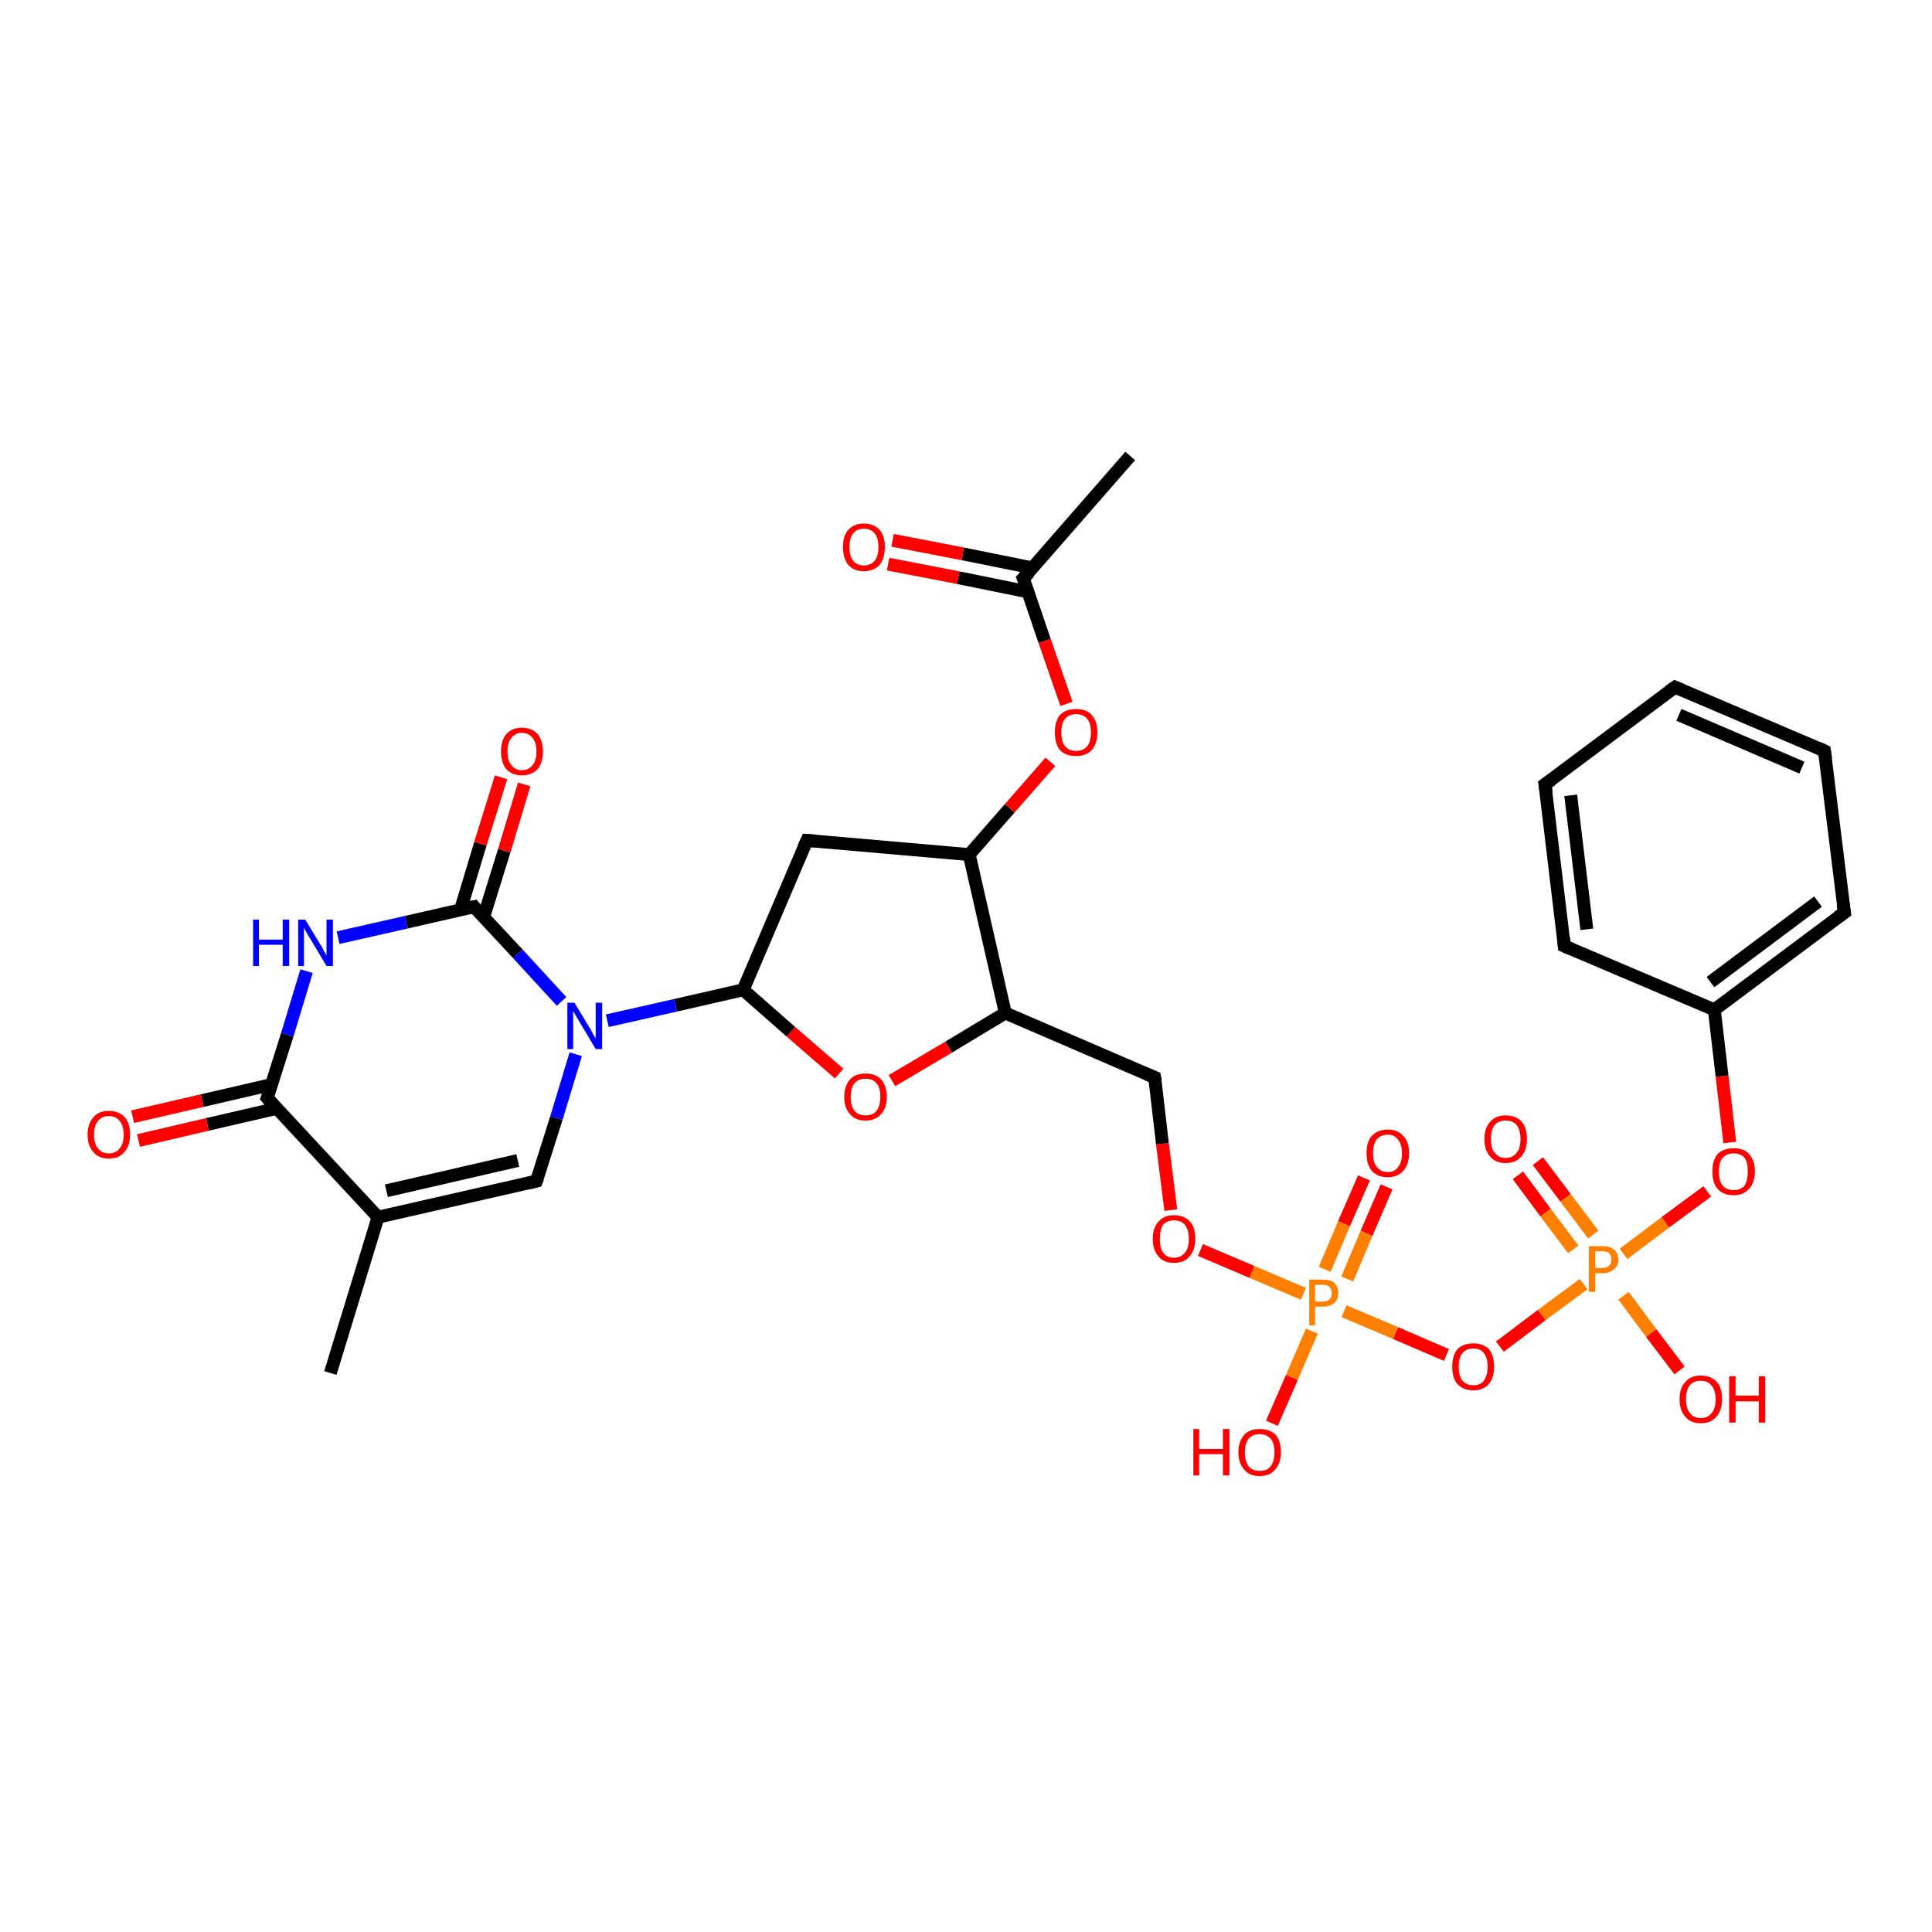 <?xml version='1.0' encoding='iso-8859-1'?>
<svg version='1.1' baseProfile='full'
              xmlns='http://www.w3.org/2000/svg'
                      xmlns:rdkit='http://www.rdkit.org/xml'
                      xmlns:xlink='http://www.w3.org/1999/xlink'
                  xml:space='preserve'
width='300px' height='300px' viewBox='0 0 300 300'>
<!-- END OF HEADER -->
<rect style='opacity:1.0;fill:#FFFFFF;stroke:none' width='300.0' height='300.0' x='0.0' y='0.0'> </rect>
<path class='bond-0 atom-0 atom-1' d='M 238.8,180.3 L 243.1,186.0' style='fill:none;fill-rule:evenodd;stroke:#FF0000;stroke-width:2.0px;stroke-linecap:butt;stroke-linejoin:miter;stroke-opacity:1' />
<path class='bond-0 atom-0 atom-1' d='M 243.1,186.0 L 247.4,191.7' style='fill:none;fill-rule:evenodd;stroke:#FF7F00;stroke-width:2.0px;stroke-linecap:butt;stroke-linejoin:miter;stroke-opacity:1' />
<path class='bond-0 atom-0 atom-1' d='M 235.7,182.5 L 240.0,188.3' style='fill:none;fill-rule:evenodd;stroke:#FF0000;stroke-width:2.0px;stroke-linecap:butt;stroke-linejoin:miter;stroke-opacity:1' />
<path class='bond-0 atom-0 atom-1' d='M 240.0,188.3 L 244.3,194.0' style='fill:none;fill-rule:evenodd;stroke:#FF7F00;stroke-width:2.0px;stroke-linecap:butt;stroke-linejoin:miter;stroke-opacity:1' />
<path class='bond-1 atom-1 atom-2' d='M 252.1,201.2 L 256.4,207.0' style='fill:none;fill-rule:evenodd;stroke:#FF7F00;stroke-width:2.0px;stroke-linecap:butt;stroke-linejoin:miter;stroke-opacity:1' />
<path class='bond-1 atom-1 atom-2' d='M 256.4,207.0 L 260.8,212.8' style='fill:none;fill-rule:evenodd;stroke:#FF0000;stroke-width:2.0px;stroke-linecap:butt;stroke-linejoin:miter;stroke-opacity:1' />
<path class='bond-2 atom-1 atom-3' d='M 252.1,194.7 L 258.6,189.8' style='fill:none;fill-rule:evenodd;stroke:#FF7F00;stroke-width:2.0px;stroke-linecap:butt;stroke-linejoin:miter;stroke-opacity:1' />
<path class='bond-2 atom-1 atom-3' d='M 258.6,189.8 L 265.1,185.0' style='fill:none;fill-rule:evenodd;stroke:#FF0000;stroke-width:2.0px;stroke-linecap:butt;stroke-linejoin:miter;stroke-opacity:1' />
<path class='bond-3 atom-3 atom-4' d='M 268.6,177.4 L 267.4,167.1' style='fill:none;fill-rule:evenodd;stroke:#FF0000;stroke-width:2.0px;stroke-linecap:butt;stroke-linejoin:miter;stroke-opacity:1' />
<path class='bond-3 atom-3 atom-4' d='M 267.4,167.1 L 266.2,156.8' style='fill:none;fill-rule:evenodd;stroke:#000000;stroke-width:2.0px;stroke-linecap:butt;stroke-linejoin:miter;stroke-opacity:1' />
<path class='bond-4 atom-4 atom-5' d='M 266.2,156.8 L 286.4,141.7' style='fill:none;fill-rule:evenodd;stroke:#000000;stroke-width:2.0px;stroke-linecap:butt;stroke-linejoin:miter;stroke-opacity:1' />
<path class='bond-4 atom-4 atom-5' d='M 265.6,152.5 L 282.3,140.0' style='fill:none;fill-rule:evenodd;stroke:#000000;stroke-width:2.0px;stroke-linecap:butt;stroke-linejoin:miter;stroke-opacity:1' />
<path class='bond-5 atom-5 atom-6' d='M 286.4,141.7 L 283.3,116.6' style='fill:none;fill-rule:evenodd;stroke:#000000;stroke-width:2.0px;stroke-linecap:butt;stroke-linejoin:miter;stroke-opacity:1' />
<path class='bond-6 atom-6 atom-7' d='M 283.3,116.6 L 260.1,106.7' style='fill:none;fill-rule:evenodd;stroke:#000000;stroke-width:2.0px;stroke-linecap:butt;stroke-linejoin:miter;stroke-opacity:1' />
<path class='bond-6 atom-6 atom-7' d='M 279.8,119.2 L 260.7,111.0' style='fill:none;fill-rule:evenodd;stroke:#000000;stroke-width:2.0px;stroke-linecap:butt;stroke-linejoin:miter;stroke-opacity:1' />
<path class='bond-7 atom-7 atom-8' d='M 260.1,106.7 L 239.9,121.8' style='fill:none;fill-rule:evenodd;stroke:#000000;stroke-width:2.0px;stroke-linecap:butt;stroke-linejoin:miter;stroke-opacity:1' />
<path class='bond-8 atom-8 atom-9' d='M 239.9,121.8 L 242.9,146.9' style='fill:none;fill-rule:evenodd;stroke:#000000;stroke-width:2.0px;stroke-linecap:butt;stroke-linejoin:miter;stroke-opacity:1' />
<path class='bond-8 atom-8 atom-9' d='M 243.9,123.5 L 246.4,144.3' style='fill:none;fill-rule:evenodd;stroke:#000000;stroke-width:2.0px;stroke-linecap:butt;stroke-linejoin:miter;stroke-opacity:1' />
<path class='bond-9 atom-1 atom-10' d='M 245.9,199.4 L 239.4,204.2' style='fill:none;fill-rule:evenodd;stroke:#FF7F00;stroke-width:2.0px;stroke-linecap:butt;stroke-linejoin:miter;stroke-opacity:1' />
<path class='bond-9 atom-1 atom-10' d='M 239.4,204.2 L 232.9,209.1' style='fill:none;fill-rule:evenodd;stroke:#FF0000;stroke-width:2.0px;stroke-linecap:butt;stroke-linejoin:miter;stroke-opacity:1' />
<path class='bond-10 atom-10 atom-11' d='M 224.6,210.4 L 216.7,207.0' style='fill:none;fill-rule:evenodd;stroke:#FF0000;stroke-width:2.0px;stroke-linecap:butt;stroke-linejoin:miter;stroke-opacity:1' />
<path class='bond-10 atom-10 atom-11' d='M 216.7,207.0 L 208.7,203.6' style='fill:none;fill-rule:evenodd;stroke:#FF7F00;stroke-width:2.0px;stroke-linecap:butt;stroke-linejoin:miter;stroke-opacity:1' />
<path class='bond-11 atom-11 atom-12' d='M 209.2,198.6 L 212.2,191.5' style='fill:none;fill-rule:evenodd;stroke:#FF7F00;stroke-width:2.0px;stroke-linecap:butt;stroke-linejoin:miter;stroke-opacity:1' />
<path class='bond-11 atom-11 atom-12' d='M 212.2,191.5 L 215.3,184.3' style='fill:none;fill-rule:evenodd;stroke:#FF0000;stroke-width:2.0px;stroke-linecap:butt;stroke-linejoin:miter;stroke-opacity:1' />
<path class='bond-11 atom-11 atom-12' d='M 205.7,197.1 L 208.7,190.0' style='fill:none;fill-rule:evenodd;stroke:#FF7F00;stroke-width:2.0px;stroke-linecap:butt;stroke-linejoin:miter;stroke-opacity:1' />
<path class='bond-11 atom-11 atom-12' d='M 208.7,190.0 L 211.8,182.9' style='fill:none;fill-rule:evenodd;stroke:#FF0000;stroke-width:2.0px;stroke-linecap:butt;stroke-linejoin:miter;stroke-opacity:1' />
<path class='bond-12 atom-11 atom-13' d='M 203.7,206.7 L 200.6,213.9' style='fill:none;fill-rule:evenodd;stroke:#FF7F00;stroke-width:2.0px;stroke-linecap:butt;stroke-linejoin:miter;stroke-opacity:1' />
<path class='bond-12 atom-11 atom-13' d='M 200.6,213.9 L 197.5,221.0' style='fill:none;fill-rule:evenodd;stroke:#FF0000;stroke-width:2.0px;stroke-linecap:butt;stroke-linejoin:miter;stroke-opacity:1' />
<path class='bond-13 atom-11 atom-14' d='M 202.4,200.9 L 194.4,197.5' style='fill:none;fill-rule:evenodd;stroke:#FF7F00;stroke-width:2.0px;stroke-linecap:butt;stroke-linejoin:miter;stroke-opacity:1' />
<path class='bond-13 atom-11 atom-14' d='M 194.4,197.5 L 186.4,194.1' style='fill:none;fill-rule:evenodd;stroke:#FF0000;stroke-width:2.0px;stroke-linecap:butt;stroke-linejoin:miter;stroke-opacity:1' />
<path class='bond-14 atom-14 atom-15' d='M 181.8,187.9 L 180.5,177.6' style='fill:none;fill-rule:evenodd;stroke:#FF0000;stroke-width:2.0px;stroke-linecap:butt;stroke-linejoin:miter;stroke-opacity:1' />
<path class='bond-14 atom-14 atom-15' d='M 180.5,177.6 L 179.3,167.3' style='fill:none;fill-rule:evenodd;stroke:#000000;stroke-width:2.0px;stroke-linecap:butt;stroke-linejoin:miter;stroke-opacity:1' />
<path class='bond-15 atom-15 atom-16' d='M 179.3,167.3 L 156.1,157.3' style='fill:none;fill-rule:evenodd;stroke:#000000;stroke-width:2.0px;stroke-linecap:butt;stroke-linejoin:miter;stroke-opacity:1' />
<path class='bond-16 atom-16 atom-17' d='M 156.1,157.3 L 147.3,162.6' style='fill:none;fill-rule:evenodd;stroke:#000000;stroke-width:2.0px;stroke-linecap:butt;stroke-linejoin:miter;stroke-opacity:1' />
<path class='bond-16 atom-16 atom-17' d='M 147.3,162.6 L 138.5,167.8' style='fill:none;fill-rule:evenodd;stroke:#FF0000;stroke-width:2.0px;stroke-linecap:butt;stroke-linejoin:miter;stroke-opacity:1' />
<path class='bond-17 atom-17 atom-18' d='M 130.3,166.7 L 122.8,160.2' style='fill:none;fill-rule:evenodd;stroke:#FF0000;stroke-width:2.0px;stroke-linecap:butt;stroke-linejoin:miter;stroke-opacity:1' />
<path class='bond-17 atom-17 atom-18' d='M 122.8,160.2 L 115.4,153.7' style='fill:none;fill-rule:evenodd;stroke:#000000;stroke-width:2.0px;stroke-linecap:butt;stroke-linejoin:miter;stroke-opacity:1' />
<path class='bond-18 atom-18 atom-19' d='M 115.4,153.7 L 104.9,156.1' style='fill:none;fill-rule:evenodd;stroke:#000000;stroke-width:2.0px;stroke-linecap:butt;stroke-linejoin:miter;stroke-opacity:1' />
<path class='bond-18 atom-18 atom-19' d='M 104.9,156.1 L 94.3,158.5' style='fill:none;fill-rule:evenodd;stroke:#0000FF;stroke-width:2.0px;stroke-linecap:butt;stroke-linejoin:miter;stroke-opacity:1' />
<path class='bond-19 atom-19 atom-20' d='M 87.2,155.5 L 80.4,148.1' style='fill:none;fill-rule:evenodd;stroke:#0000FF;stroke-width:2.0px;stroke-linecap:butt;stroke-linejoin:miter;stroke-opacity:1' />
<path class='bond-19 atom-19 atom-20' d='M 80.4,148.1 L 73.6,140.8' style='fill:none;fill-rule:evenodd;stroke:#000000;stroke-width:2.0px;stroke-linecap:butt;stroke-linejoin:miter;stroke-opacity:1' />
<path class='bond-20 atom-20 atom-21' d='M 75.1,142.4 L 78.3,132.1' style='fill:none;fill-rule:evenodd;stroke:#000000;stroke-width:2.0px;stroke-linecap:butt;stroke-linejoin:miter;stroke-opacity:1' />
<path class='bond-20 atom-20 atom-21' d='M 78.3,132.1 L 81.4,121.8' style='fill:none;fill-rule:evenodd;stroke:#FF0000;stroke-width:2.0px;stroke-linecap:butt;stroke-linejoin:miter;stroke-opacity:1' />
<path class='bond-20 atom-20 atom-21' d='M 71.5,141.3 L 74.6,131.0' style='fill:none;fill-rule:evenodd;stroke:#000000;stroke-width:2.0px;stroke-linecap:butt;stroke-linejoin:miter;stroke-opacity:1' />
<path class='bond-20 atom-20 atom-21' d='M 74.6,131.0 L 77.8,120.7' style='fill:none;fill-rule:evenodd;stroke:#FF0000;stroke-width:2.0px;stroke-linecap:butt;stroke-linejoin:miter;stroke-opacity:1' />
<path class='bond-21 atom-20 atom-22' d='M 73.6,140.8 L 63.1,143.2' style='fill:none;fill-rule:evenodd;stroke:#000000;stroke-width:2.0px;stroke-linecap:butt;stroke-linejoin:miter;stroke-opacity:1' />
<path class='bond-21 atom-20 atom-22' d='M 63.1,143.2 L 52.5,145.6' style='fill:none;fill-rule:evenodd;stroke:#0000FF;stroke-width:2.0px;stroke-linecap:butt;stroke-linejoin:miter;stroke-opacity:1' />
<path class='bond-22 atom-22 atom-23' d='M 47.6,150.8 L 44.6,160.7' style='fill:none;fill-rule:evenodd;stroke:#0000FF;stroke-width:2.0px;stroke-linecap:butt;stroke-linejoin:miter;stroke-opacity:1' />
<path class='bond-22 atom-22 atom-23' d='M 44.6,160.7 L 41.5,170.5' style='fill:none;fill-rule:evenodd;stroke:#000000;stroke-width:2.0px;stroke-linecap:butt;stroke-linejoin:miter;stroke-opacity:1' />
<path class='bond-23 atom-23 atom-24' d='M 42.2,168.4 L 31.4,170.9' style='fill:none;fill-rule:evenodd;stroke:#000000;stroke-width:2.0px;stroke-linecap:butt;stroke-linejoin:miter;stroke-opacity:1' />
<path class='bond-23 atom-23 atom-24' d='M 31.4,170.9 L 20.6,173.4' style='fill:none;fill-rule:evenodd;stroke:#FF0000;stroke-width:2.0px;stroke-linecap:butt;stroke-linejoin:miter;stroke-opacity:1' />
<path class='bond-23 atom-23 atom-24' d='M 43.0,172.1 L 32.2,174.6' style='fill:none;fill-rule:evenodd;stroke:#000000;stroke-width:2.0px;stroke-linecap:butt;stroke-linejoin:miter;stroke-opacity:1' />
<path class='bond-23 atom-23 atom-24' d='M 32.2,174.6 L 21.5,177.1' style='fill:none;fill-rule:evenodd;stroke:#FF0000;stroke-width:2.0px;stroke-linecap:butt;stroke-linejoin:miter;stroke-opacity:1' />
<path class='bond-24 atom-23 atom-25' d='M 41.5,170.5 L 58.7,189.0' style='fill:none;fill-rule:evenodd;stroke:#000000;stroke-width:2.0px;stroke-linecap:butt;stroke-linejoin:miter;stroke-opacity:1' />
<path class='bond-25 atom-25 atom-26' d='M 58.7,189.0 L 83.3,183.4' style='fill:none;fill-rule:evenodd;stroke:#000000;stroke-width:2.0px;stroke-linecap:butt;stroke-linejoin:miter;stroke-opacity:1' />
<path class='bond-25 atom-25 atom-26' d='M 60.0,184.9 L 80.4,180.2' style='fill:none;fill-rule:evenodd;stroke:#000000;stroke-width:2.0px;stroke-linecap:butt;stroke-linejoin:miter;stroke-opacity:1' />
<path class='bond-26 atom-25 atom-27' d='M 58.7,189.0 L 51.3,213.2' style='fill:none;fill-rule:evenodd;stroke:#000000;stroke-width:2.0px;stroke-linecap:butt;stroke-linejoin:miter;stroke-opacity:1' />
<path class='bond-27 atom-18 atom-28' d='M 115.4,153.7 L 125.3,130.5' style='fill:none;fill-rule:evenodd;stroke:#000000;stroke-width:2.0px;stroke-linecap:butt;stroke-linejoin:miter;stroke-opacity:1' />
<path class='bond-28 atom-28 atom-29' d='M 125.3,130.5 L 150.5,132.7' style='fill:none;fill-rule:evenodd;stroke:#000000;stroke-width:2.0px;stroke-linecap:butt;stroke-linejoin:miter;stroke-opacity:1' />
<path class='bond-29 atom-29 atom-30' d='M 150.5,132.7 L 156.8,125.5' style='fill:none;fill-rule:evenodd;stroke:#000000;stroke-width:2.0px;stroke-linecap:butt;stroke-linejoin:miter;stroke-opacity:1' />
<path class='bond-29 atom-29 atom-30' d='M 156.8,125.5 L 163.1,118.3' style='fill:none;fill-rule:evenodd;stroke:#FF0000;stroke-width:2.0px;stroke-linecap:butt;stroke-linejoin:miter;stroke-opacity:1' />
<path class='bond-30 atom-30 atom-31' d='M 165.6,109.3 L 162.2,99.5' style='fill:none;fill-rule:evenodd;stroke:#FF0000;stroke-width:2.0px;stroke-linecap:butt;stroke-linejoin:miter;stroke-opacity:1' />
<path class='bond-30 atom-30 atom-31' d='M 162.2,99.5 L 158.9,89.8' style='fill:none;fill-rule:evenodd;stroke:#000000;stroke-width:2.0px;stroke-linecap:butt;stroke-linejoin:miter;stroke-opacity:1' />
<path class='bond-31 atom-31 atom-32' d='M 160.4,88.2 L 149.5,86.0' style='fill:none;fill-rule:evenodd;stroke:#000000;stroke-width:2.0px;stroke-linecap:butt;stroke-linejoin:miter;stroke-opacity:1' />
<path class='bond-31 atom-31 atom-32' d='M 149.5,86.0 L 138.6,83.9' style='fill:none;fill-rule:evenodd;stroke:#FF0000;stroke-width:2.0px;stroke-linecap:butt;stroke-linejoin:miter;stroke-opacity:1' />
<path class='bond-31 atom-31 atom-32' d='M 159.6,91.9 L 148.8,89.7' style='fill:none;fill-rule:evenodd;stroke:#000000;stroke-width:2.0px;stroke-linecap:butt;stroke-linejoin:miter;stroke-opacity:1' />
<path class='bond-31 atom-31 atom-32' d='M 148.8,89.7 L 137.9,87.6' style='fill:none;fill-rule:evenodd;stroke:#FF0000;stroke-width:2.0px;stroke-linecap:butt;stroke-linejoin:miter;stroke-opacity:1' />
<path class='bond-32 atom-31 atom-33' d='M 158.9,89.8 L 175.5,70.8' style='fill:none;fill-rule:evenodd;stroke:#000000;stroke-width:2.0px;stroke-linecap:butt;stroke-linejoin:miter;stroke-opacity:1' />
<path class='bond-33 atom-9 atom-4' d='M 242.9,146.9 L 266.2,156.8' style='fill:none;fill-rule:evenodd;stroke:#000000;stroke-width:2.0px;stroke-linecap:butt;stroke-linejoin:miter;stroke-opacity:1' />
<path class='bond-34 atom-26 atom-19' d='M 83.3,183.4 L 86.4,173.6' style='fill:none;fill-rule:evenodd;stroke:#000000;stroke-width:2.0px;stroke-linecap:butt;stroke-linejoin:miter;stroke-opacity:1' />
<path class='bond-34 atom-26 atom-19' d='M 86.4,173.6 L 89.4,163.7' style='fill:none;fill-rule:evenodd;stroke:#0000FF;stroke-width:2.0px;stroke-linecap:butt;stroke-linejoin:miter;stroke-opacity:1' />
<path class='bond-35 atom-29 atom-16' d='M 150.5,132.7 L 156.1,157.3' style='fill:none;fill-rule:evenodd;stroke:#000000;stroke-width:2.0px;stroke-linecap:butt;stroke-linejoin:miter;stroke-opacity:1' />
<path d='M 285.4,142.4 L 286.4,141.7 L 286.2,140.4' style='fill:none;stroke:#000000;stroke-width:2.0px;stroke-linecap:butt;stroke-linejoin:miter;stroke-opacity:1;' />
<path d='M 283.5,117.9 L 283.3,116.6 L 282.2,116.1' style='fill:none;stroke:#000000;stroke-width:2.0px;stroke-linecap:butt;stroke-linejoin:miter;stroke-opacity:1;' />
<path d='M 261.3,107.2 L 260.1,106.7 L 259.1,107.4' style='fill:none;stroke:#000000;stroke-width:2.0px;stroke-linecap:butt;stroke-linejoin:miter;stroke-opacity:1;' />
<path d='M 240.9,121.1 L 239.9,121.8 L 240.1,123.1' style='fill:none;stroke:#000000;stroke-width:2.0px;stroke-linecap:butt;stroke-linejoin:miter;stroke-opacity:1;' />
<path d='M 242.8,145.6 L 242.9,146.9 L 244.1,147.4' style='fill:none;stroke:#000000;stroke-width:2.0px;stroke-linecap:butt;stroke-linejoin:miter;stroke-opacity:1;' />
<path d='M 179.4,167.8 L 179.3,167.3 L 178.1,166.8' style='fill:none;stroke:#000000;stroke-width:2.0px;stroke-linecap:butt;stroke-linejoin:miter;stroke-opacity:1;' />
<path d='M 73.9,141.2 L 73.6,140.8 L 73.1,140.9' style='fill:none;stroke:#000000;stroke-width:2.0px;stroke-linecap:butt;stroke-linejoin:miter;stroke-opacity:1;' />
<path d='M 41.7,170.0 L 41.5,170.5 L 42.4,171.5' style='fill:none;stroke:#000000;stroke-width:2.0px;stroke-linecap:butt;stroke-linejoin:miter;stroke-opacity:1;' />
<path d='M 82.1,183.7 L 83.3,183.4 L 83.5,182.9' style='fill:none;stroke:#000000;stroke-width:2.0px;stroke-linecap:butt;stroke-linejoin:miter;stroke-opacity:1;' />
<path d='M 124.8,131.6 L 125.3,130.5 L 126.6,130.6' style='fill:none;stroke:#000000;stroke-width:2.0px;stroke-linecap:butt;stroke-linejoin:miter;stroke-opacity:1;' />
<path d='M 159.1,90.3 L 158.9,89.8 L 159.8,88.9' style='fill:none;stroke:#000000;stroke-width:2.0px;stroke-linecap:butt;stroke-linejoin:miter;stroke-opacity:1;' />
<path class='atom-0' d='M 230.5 176.9
Q 230.5 175.1, 231.4 174.2
Q 232.2 173.2, 233.8 173.2
Q 235.4 173.2, 236.3 174.2
Q 237.1 175.1, 237.1 176.9
Q 237.1 178.6, 236.2 179.6
Q 235.4 180.6, 233.8 180.6
Q 232.2 180.6, 231.4 179.6
Q 230.5 178.6, 230.5 176.9
M 233.8 179.8
Q 234.9 179.8, 235.5 179.0
Q 236.1 178.3, 236.1 176.9
Q 236.1 175.5, 235.5 174.7
Q 234.9 174.0, 233.8 174.0
Q 232.7 174.0, 232.1 174.7
Q 231.5 175.4, 231.5 176.9
Q 231.5 178.3, 232.1 179.0
Q 232.7 179.8, 233.8 179.8
' fill='#FF0000'/>
<path class='atom-1' d='M 248.8 193.5
Q 250.0 193.5, 250.6 194.0
Q 251.3 194.6, 251.3 195.6
Q 251.3 196.6, 250.6 197.1
Q 250.0 197.7, 248.8 197.7
L 247.7 197.7
L 247.7 200.6
L 246.7 200.6
L 246.7 193.5
L 248.8 193.5
M 248.8 196.9
Q 249.5 196.9, 249.9 196.5
Q 250.2 196.2, 250.2 195.6
Q 250.2 194.9, 249.9 194.6
Q 249.5 194.3, 248.8 194.3
L 247.7 194.3
L 247.7 196.9
L 248.8 196.9
' fill='#FF7F00'/>
<path class='atom-2' d='M 260.8 217.3
Q 260.8 215.5, 261.7 214.6
Q 262.5 213.6, 264.1 213.6
Q 265.7 213.6, 266.6 214.6
Q 267.4 215.5, 267.4 217.3
Q 267.4 219.0, 266.5 220.0
Q 265.7 221.0, 264.1 221.0
Q 262.5 221.0, 261.7 220.0
Q 260.8 219.0, 260.8 217.3
M 264.1 220.2
Q 265.2 220.2, 265.8 219.4
Q 266.4 218.7, 266.4 217.3
Q 266.4 215.9, 265.8 215.2
Q 265.2 214.4, 264.1 214.4
Q 263.0 214.4, 262.4 215.1
Q 261.8 215.8, 261.8 217.3
Q 261.8 218.7, 262.4 219.4
Q 263.0 220.2, 264.1 220.2
' fill='#FF0000'/>
<path class='atom-2' d='M 268.5 213.7
L 269.5 213.7
L 269.5 216.7
L 273.1 216.7
L 273.1 213.7
L 274.1 213.7
L 274.1 220.9
L 273.1 220.9
L 273.1 217.6
L 269.5 217.6
L 269.5 220.9
L 268.5 220.9
L 268.5 213.7
' fill='#FF0000'/>
<path class='atom-3' d='M 265.9 181.9
Q 265.9 180.2, 266.7 179.2
Q 267.6 178.3, 269.2 178.3
Q 270.8 178.3, 271.6 179.2
Q 272.5 180.2, 272.5 181.9
Q 272.5 183.6, 271.6 184.6
Q 270.7 185.6, 269.2 185.6
Q 267.6 185.6, 266.7 184.6
Q 265.9 183.7, 265.9 181.9
M 269.2 184.8
Q 270.3 184.8, 270.9 184.1
Q 271.4 183.3, 271.4 181.9
Q 271.4 180.5, 270.9 179.8
Q 270.3 179.1, 269.2 179.1
Q 268.1 179.1, 267.5 179.8
Q 266.9 180.5, 266.9 181.9
Q 266.9 183.4, 267.5 184.1
Q 268.1 184.8, 269.2 184.8
' fill='#FF0000'/>
<path class='atom-10' d='M 225.5 212.2
Q 225.5 210.5, 226.3 209.5
Q 227.2 208.6, 228.8 208.6
Q 230.3 208.6, 231.2 209.5
Q 232.0 210.5, 232.0 212.2
Q 232.0 213.9, 231.2 214.9
Q 230.3 215.9, 228.8 215.9
Q 227.2 215.9, 226.3 214.9
Q 225.5 214.0, 225.5 212.2
M 228.8 215.1
Q 229.9 215.1, 230.4 214.4
Q 231.0 213.6, 231.0 212.2
Q 231.0 210.8, 230.4 210.1
Q 229.9 209.4, 228.8 209.4
Q 227.7 209.4, 227.1 210.1
Q 226.5 210.8, 226.5 212.2
Q 226.5 213.7, 227.1 214.4
Q 227.7 215.1, 228.8 215.1
' fill='#FF0000'/>
<path class='atom-11' d='M 205.4 198.7
Q 206.6 198.7, 207.2 199.2
Q 207.8 199.8, 207.8 200.8
Q 207.8 201.8, 207.2 202.3
Q 206.6 202.9, 205.4 202.9
L 204.2 202.9
L 204.2 205.8
L 203.3 205.8
L 203.3 198.7
L 205.4 198.7
M 205.4 202.1
Q 206.1 202.1, 206.4 201.8
Q 206.8 201.4, 206.8 200.8
Q 206.8 200.2, 206.4 199.8
Q 206.1 199.5, 205.4 199.5
L 204.2 199.5
L 204.2 202.1
L 205.4 202.1
' fill='#FF7F00'/>
<path class='atom-12' d='M 212.2 179.1
Q 212.2 177.3, 213.0 176.4
Q 213.9 175.4, 215.5 175.4
Q 217.1 175.4, 217.9 176.4
Q 218.8 177.3, 218.8 179.1
Q 218.8 180.8, 217.9 181.8
Q 217.0 182.8, 215.5 182.8
Q 213.9 182.8, 213.0 181.8
Q 212.2 180.8, 212.2 179.1
M 215.5 182.0
Q 216.6 182.0, 217.1 181.2
Q 217.7 180.5, 217.7 179.1
Q 217.7 177.7, 217.1 177.0
Q 216.6 176.2, 215.5 176.2
Q 214.4 176.2, 213.8 176.9
Q 213.2 177.6, 213.2 179.1
Q 213.2 180.5, 213.8 181.2
Q 214.4 182.0, 215.5 182.0
' fill='#FF0000'/>
<path class='atom-13' d='M 185.3 221.9
L 186.2 221.9
L 186.2 225.0
L 189.9 225.0
L 189.9 221.9
L 190.9 221.9
L 190.9 229.1
L 189.9 229.1
L 189.9 225.8
L 186.2 225.8
L 186.2 229.1
L 185.3 229.1
L 185.3 221.9
' fill='#FF0000'/>
<path class='atom-13' d='M 192.3 225.5
Q 192.3 223.8, 193.2 222.8
Q 194.0 221.9, 195.6 221.9
Q 197.2 221.9, 198.1 222.8
Q 198.9 223.8, 198.9 225.5
Q 198.9 227.2, 198.0 228.2
Q 197.2 229.2, 195.6 229.2
Q 194.0 229.2, 193.2 228.2
Q 192.3 227.2, 192.3 225.5
M 195.6 228.4
Q 196.7 228.4, 197.3 227.7
Q 197.9 226.9, 197.9 225.5
Q 197.9 224.1, 197.3 223.4
Q 196.7 222.7, 195.6 222.7
Q 194.5 222.7, 193.9 223.4
Q 193.3 224.1, 193.3 225.5
Q 193.3 226.9, 193.9 227.7
Q 194.5 228.4, 195.6 228.4
' fill='#FF0000'/>
<path class='atom-14' d='M 179.0 192.4
Q 179.0 190.6, 179.9 189.7
Q 180.7 188.7, 182.3 188.7
Q 183.9 188.7, 184.8 189.7
Q 185.6 190.6, 185.6 192.4
Q 185.6 194.1, 184.7 195.1
Q 183.9 196.1, 182.3 196.1
Q 180.7 196.1, 179.9 195.1
Q 179.0 194.1, 179.0 192.4
M 182.3 195.3
Q 183.4 195.3, 184.0 194.5
Q 184.6 193.8, 184.6 192.4
Q 184.6 191.0, 184.0 190.2
Q 183.4 189.5, 182.3 189.5
Q 181.2 189.5, 180.6 190.2
Q 180.1 190.9, 180.1 192.4
Q 180.1 193.8, 180.6 194.5
Q 181.2 195.3, 182.3 195.3
' fill='#FF0000'/>
<path class='atom-17' d='M 131.1 170.3
Q 131.1 168.6, 132.0 167.6
Q 132.8 166.7, 134.4 166.7
Q 136.0 166.7, 136.8 167.6
Q 137.7 168.6, 137.7 170.3
Q 137.7 172.1, 136.8 173.0
Q 136.0 174.0, 134.4 174.0
Q 132.8 174.0, 132.0 173.0
Q 131.1 172.1, 131.1 170.3
M 134.4 173.2
Q 135.5 173.2, 136.1 172.5
Q 136.7 171.7, 136.7 170.3
Q 136.7 168.9, 136.1 168.2
Q 135.5 167.5, 134.4 167.5
Q 133.3 167.5, 132.7 168.2
Q 132.1 168.9, 132.1 170.3
Q 132.1 171.8, 132.7 172.5
Q 133.3 173.2, 134.4 173.2
' fill='#FF0000'/>
<path class='atom-19' d='M 89.2 155.7
L 91.5 159.5
Q 91.8 159.9, 92.1 160.6
Q 92.5 161.2, 92.5 161.3
L 92.5 155.7
L 93.5 155.7
L 93.5 162.9
L 92.5 162.9
L 90.0 158.7
Q 89.7 158.2, 89.4 157.7
Q 89.1 157.1, 89.0 157.0
L 89.0 162.9
L 88.1 162.9
L 88.1 155.7
L 89.2 155.7
' fill='#0000FF'/>
<path class='atom-21' d='M 77.8 116.7
Q 77.8 115.0, 78.6 114.0
Q 79.5 113.0, 81.0 113.0
Q 82.6 113.0, 83.5 114.0
Q 84.3 115.0, 84.3 116.7
Q 84.3 118.4, 83.5 119.4
Q 82.6 120.4, 81.0 120.4
Q 79.5 120.4, 78.6 119.4
Q 77.8 118.4, 77.8 116.7
M 81.0 119.6
Q 82.1 119.6, 82.7 118.8
Q 83.3 118.1, 83.3 116.7
Q 83.3 115.3, 82.7 114.6
Q 82.1 113.8, 81.0 113.8
Q 80.0 113.8, 79.4 114.6
Q 78.8 115.3, 78.8 116.7
Q 78.8 118.1, 79.4 118.8
Q 80.0 119.6, 81.0 119.6
' fill='#FF0000'/>
<path class='atom-22' d='M 39.3 142.8
L 40.2 142.8
L 40.2 145.9
L 43.9 145.9
L 43.9 142.8
L 44.9 142.8
L 44.9 150.0
L 43.9 150.0
L 43.9 146.7
L 40.2 146.7
L 40.2 150.0
L 39.3 150.0
L 39.3 142.8
' fill='#0000FF'/>
<path class='atom-22' d='M 47.4 142.8
L 49.7 146.6
Q 50.0 147.0, 50.3 147.7
Q 50.7 148.3, 50.7 148.4
L 50.7 142.8
L 51.7 142.8
L 51.7 150.0
L 50.7 150.0
L 48.2 145.8
Q 47.9 145.4, 47.6 144.8
Q 47.3 144.2, 47.2 144.1
L 47.2 150.0
L 46.3 150.0
L 46.3 142.8
L 47.4 142.8
' fill='#0000FF'/>
<path class='atom-24' d='M 13.6 176.2
Q 13.6 174.5, 14.5 173.5
Q 15.3 172.5, 16.9 172.5
Q 18.5 172.5, 19.4 173.5
Q 20.2 174.5, 20.2 176.2
Q 20.2 177.9, 19.3 178.9
Q 18.5 179.9, 16.9 179.9
Q 15.3 179.9, 14.5 178.9
Q 13.6 177.9, 13.6 176.2
M 16.9 179.1
Q 18.0 179.1, 18.6 178.3
Q 19.2 177.6, 19.2 176.2
Q 19.2 174.8, 18.6 174.1
Q 18.0 173.3, 16.9 173.3
Q 15.8 173.3, 15.2 174.1
Q 14.6 174.8, 14.6 176.2
Q 14.6 177.6, 15.2 178.3
Q 15.8 179.1, 16.9 179.1
' fill='#FF0000'/>
<path class='atom-30' d='M 163.8 113.7
Q 163.8 112.0, 164.6 111.0
Q 165.5 110.1, 167.1 110.1
Q 168.7 110.1, 169.5 111.0
Q 170.4 112.0, 170.4 113.7
Q 170.4 115.5, 169.5 116.5
Q 168.6 117.4, 167.1 117.4
Q 165.5 117.4, 164.6 116.5
Q 163.8 115.5, 163.8 113.7
M 167.1 116.6
Q 168.2 116.6, 168.8 115.9
Q 169.4 115.2, 169.4 113.7
Q 169.4 112.3, 168.8 111.6
Q 168.2 110.9, 167.1 110.9
Q 166.0 110.9, 165.4 111.6
Q 164.8 112.3, 164.8 113.7
Q 164.8 115.2, 165.4 115.9
Q 166.0 116.6, 167.1 116.6
' fill='#FF0000'/>
<path class='atom-32' d='M 130.9 84.9
Q 130.9 83.2, 131.7 82.3
Q 132.6 81.3, 134.1 81.3
Q 135.7 81.3, 136.6 82.3
Q 137.4 83.2, 137.4 84.9
Q 137.4 86.7, 136.6 87.7
Q 135.7 88.7, 134.1 88.7
Q 132.6 88.7, 131.7 87.7
Q 130.9 86.7, 130.9 84.9
M 134.1 87.8
Q 135.2 87.8, 135.8 87.1
Q 136.4 86.4, 136.4 84.9
Q 136.4 83.5, 135.8 82.8
Q 135.2 82.1, 134.1 82.1
Q 133.1 82.1, 132.5 82.8
Q 131.9 83.5, 131.9 84.9
Q 131.9 86.4, 132.5 87.1
Q 133.1 87.8, 134.1 87.8
' fill='#FF0000'/>
</svg>

